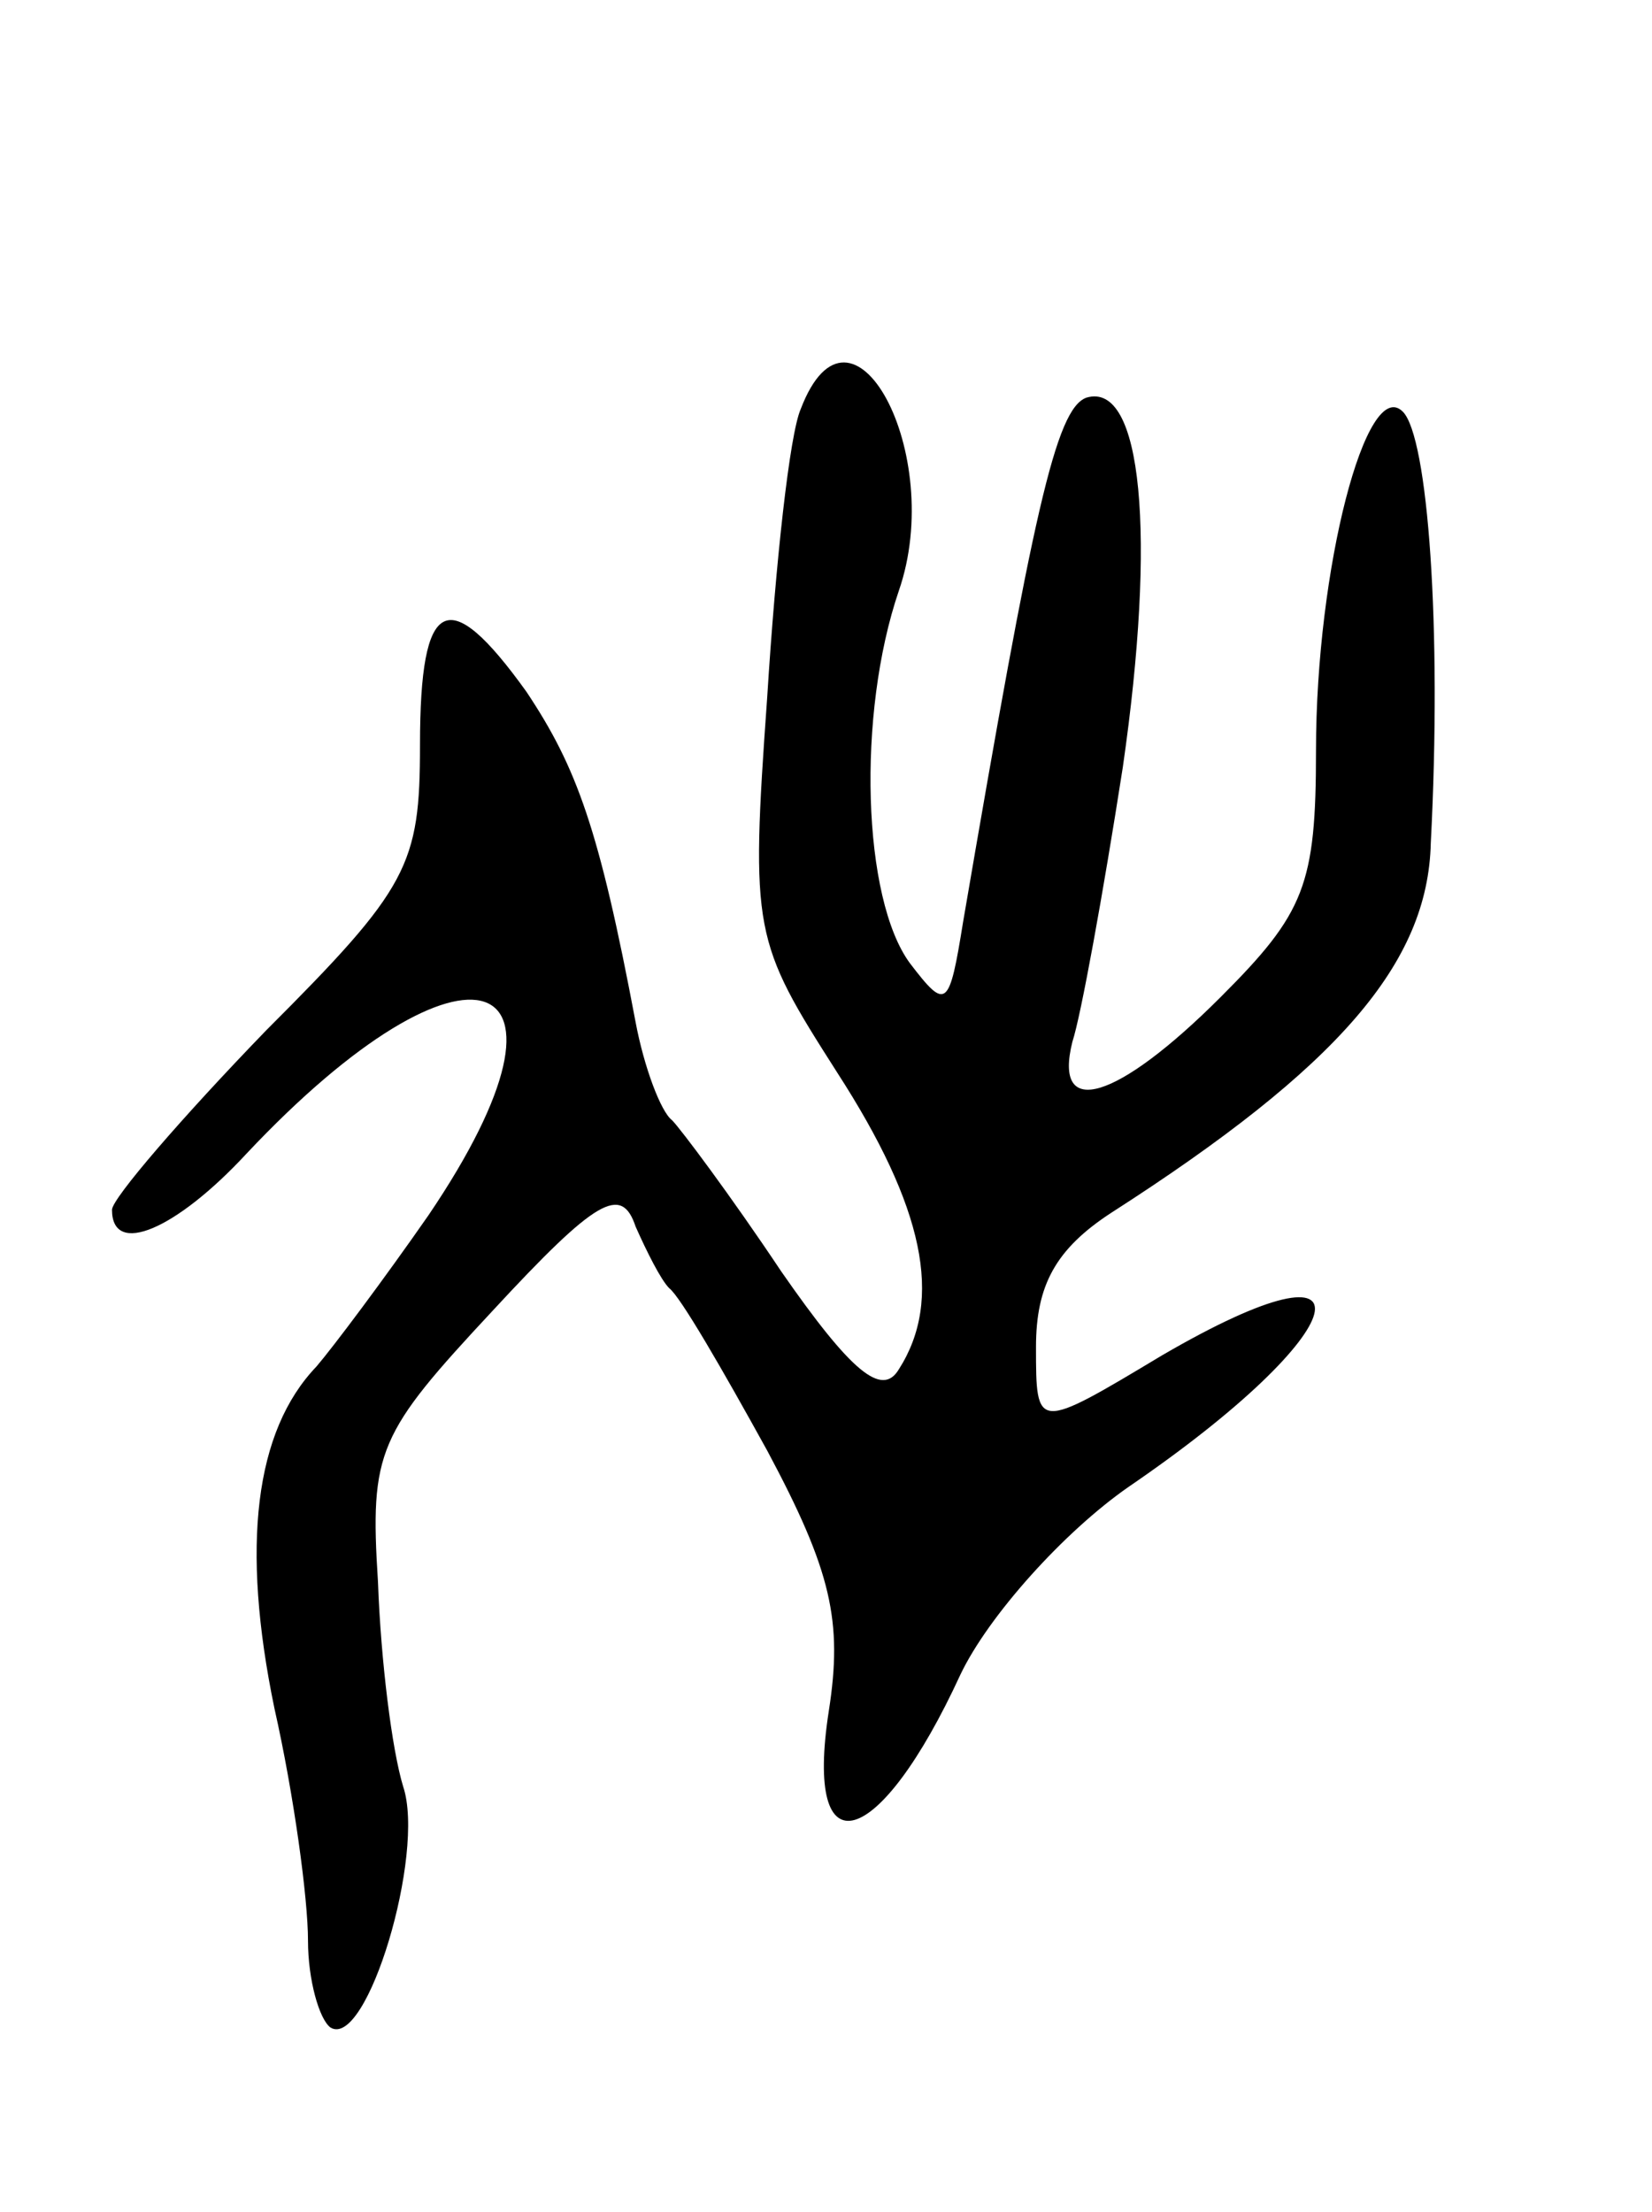 <svg version="1.0" xmlns="http://www.w3.org/2000/svg"
 width="59pt" height="79pt" viewBox="0 0 59 79"
 preserveAspectRatio="xMidYMid meet">
<g transform="translate(0,79) scale(0.1,-0.1)"
fill="#000000" stroke="none">
<path d="M286 644 c-4 -9 -9 -55 -12 -103 -6 -84 -5 -87 25 -134 31 -48 38
-81 22 -106 -6 -10 -17 -1 -42 35 -18 27 -36 51 -39 54 -4 3 -10 19 -13 35
-13 69 -21 91 -39 118 -28 39 -38 34 -38 -19 0 -43 -4 -51 -55 -102 -30 -31
-55 -60 -55 -64 0 -17 23 -7 48 20 79 84 126 68 65 -22 -16 -23 -34 -47 -40
-54 -22 -23 -27 -64 -15 -122 7 -31 12 -68 12 -83 0 -14 4 -28 8 -31 13 -8 34
62 26 86 -4 13 -8 45 -9 73 -3 47 0 53 41 97 37 40 46 45 51 30 4 -9 9 -19 12
-22 4 -3 19 -29 35 -58 23 -43 27 -61 22 -93 -9 -58 18 -50 47 13 10 21 37 51
60 67 82 56 91 93 12 47 -45 -27 -45 -27 -45 3 0 22 7 35 27 48 81 52 113 89
114 132 4 77 -1 145 -10 154 -13 13 -31 -56 -31 -121 0 -48 -4 -58 -34 -88
-37 -37 -60 -44 -53 -16 3 9 11 53 18 98 12 83 7 138 -13 132 -11 -4 -19 -41
-44 -187 -5 -31 -6 -32 -19 -15 -17 23 -19 89 -4 133 17 49 -17 112 -35 65z"/>
</g>
</svg>
